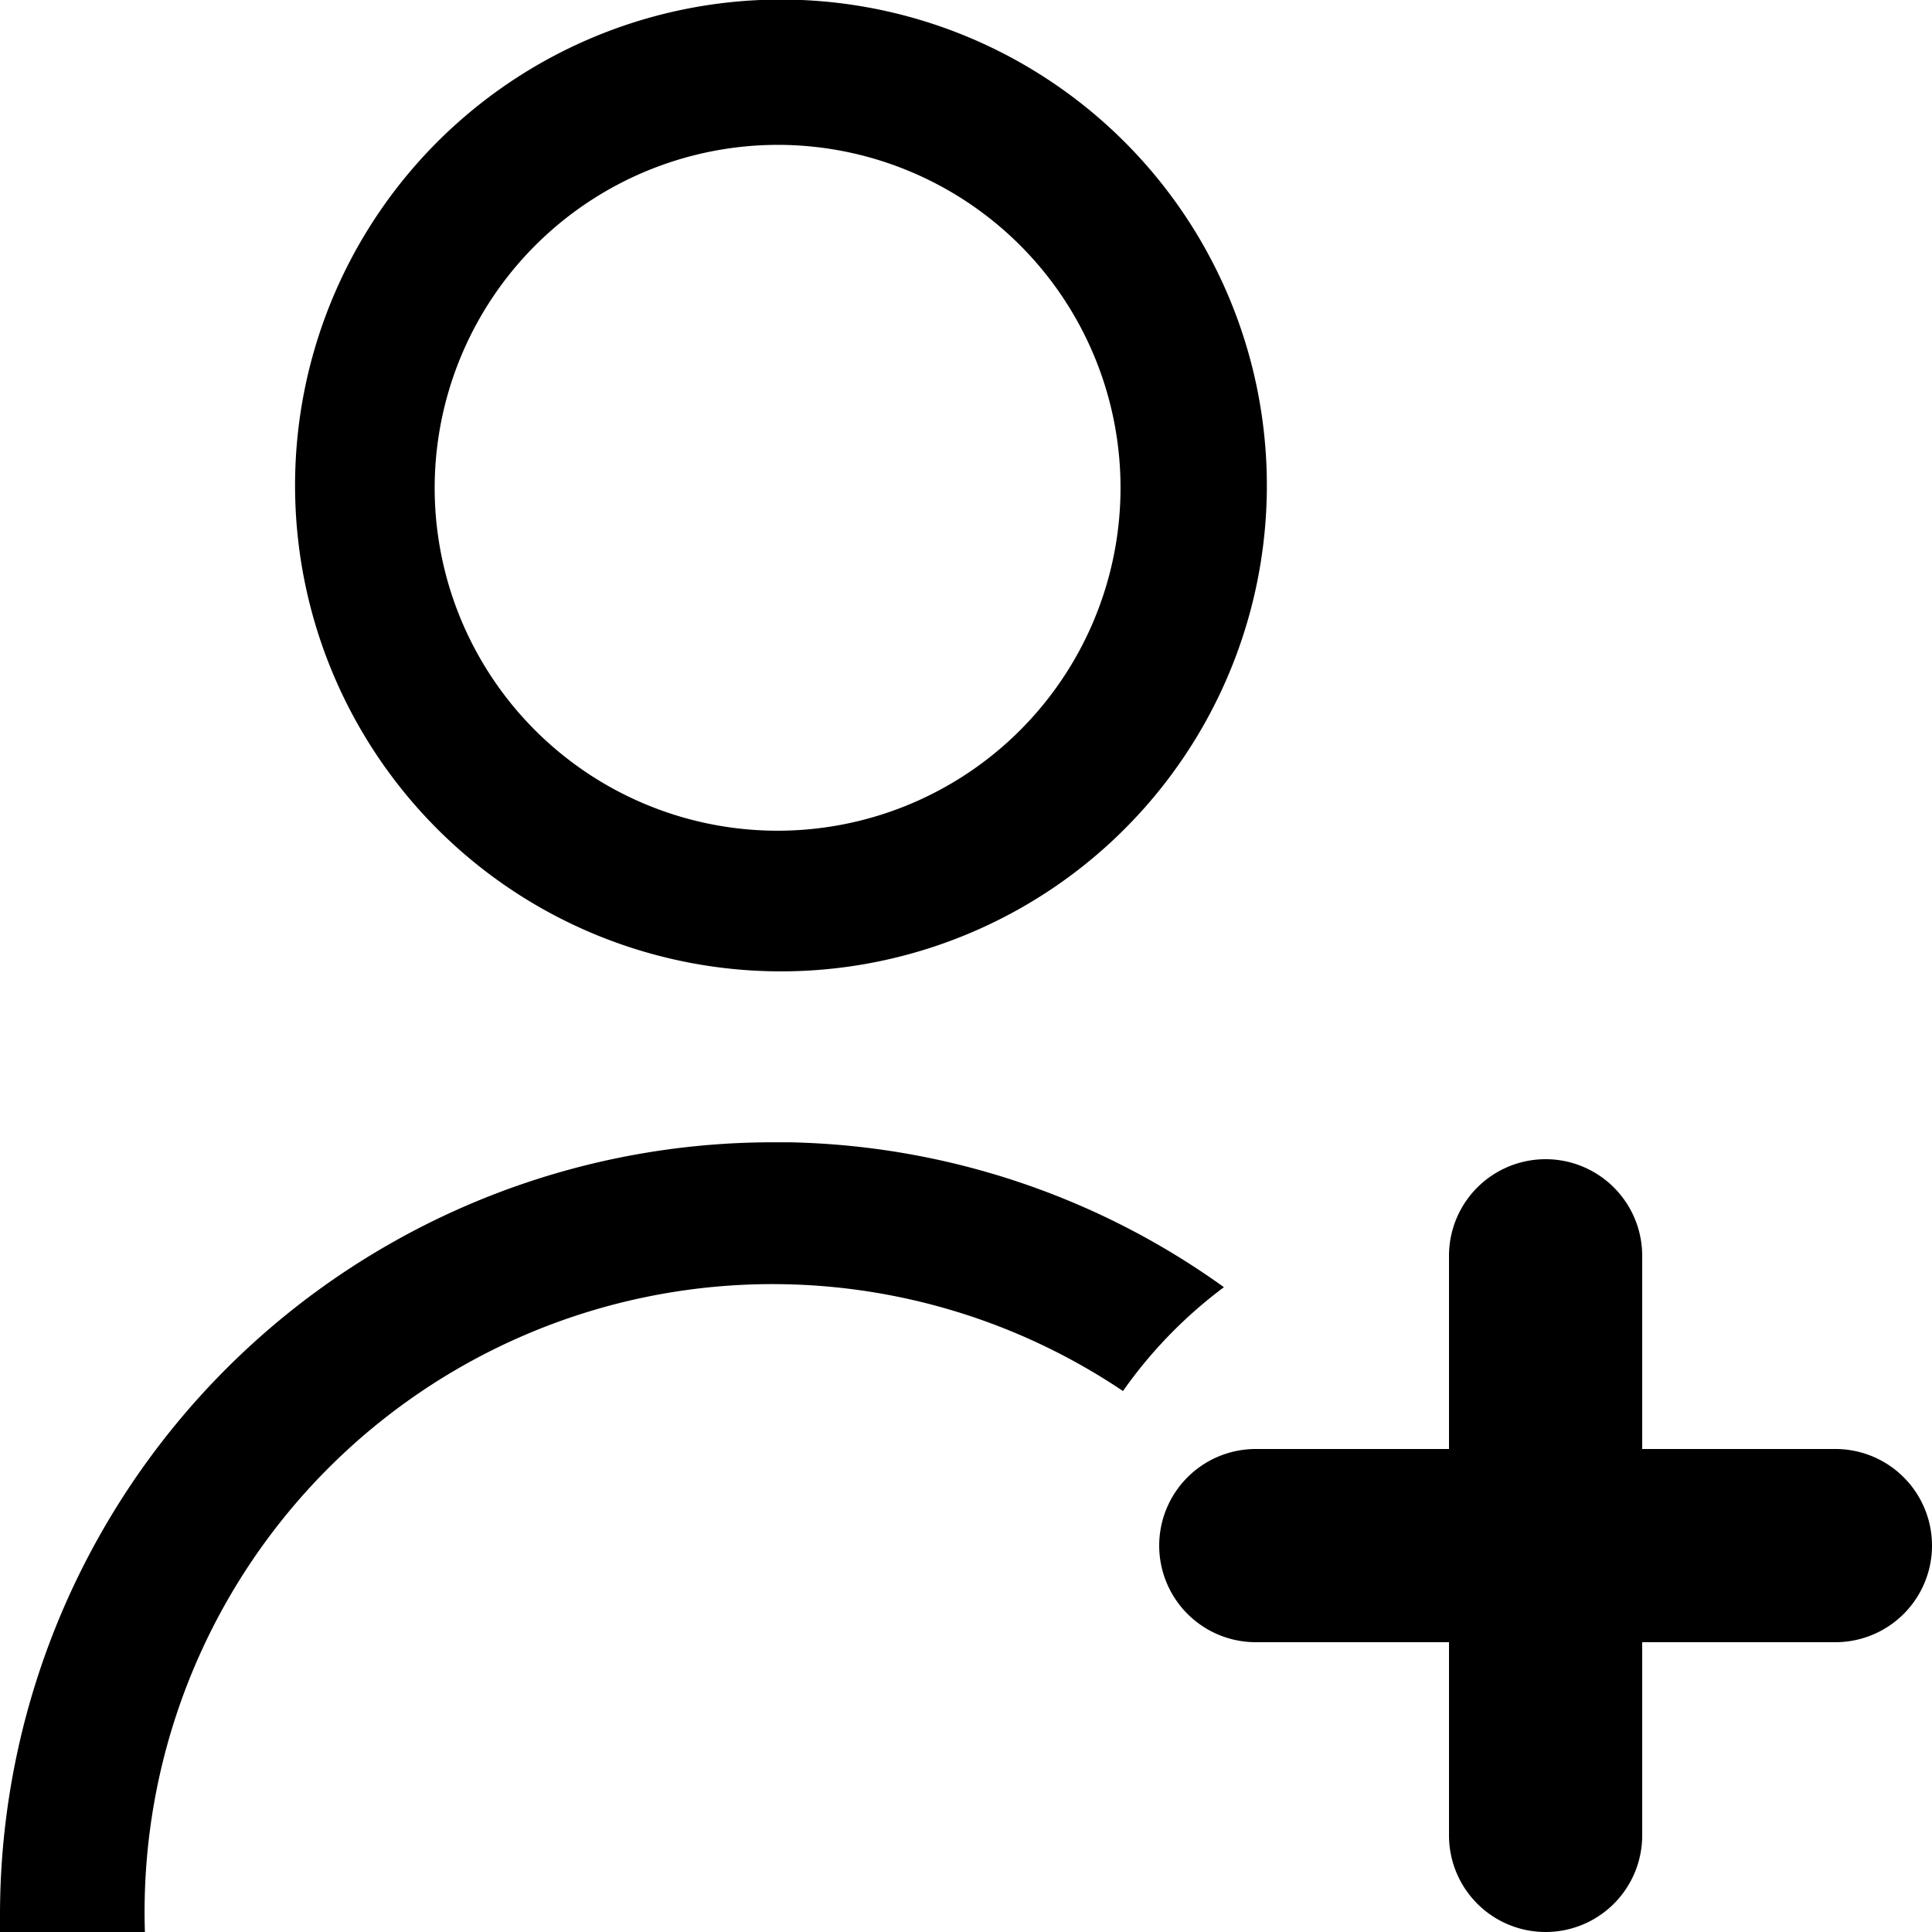 <svg xmlns="http://www.w3.org/2000/svg" viewBox="0 0 40 40"><g data-name="Layer 2"><g><path d="M38,30H34V26a2,2,0,0,0-4,0v4H26a2,2,0,0,0,0,4h4v4a2,2,0,0,0,4,0V34h4a2,2,0,0,0,0-4Z"/><path d="M16.31,20.11A10.06,10.06,0,1,0,6.11,10.2,10.06,10.06,0,0,0,16.31,20.11ZM16.22,3A7.1,7.1,0,1,1,9,10,7.11,7.11,0,0,1,16.22,3Z"/><path d="M25.34,26.65a15.94,15.94,0,0,0-9-3H16a16,16,0,0,0-16,16V40H3A13,13,0,0,1,23.25,28.8,9.48,9.48,0,0,1,25.34,26.65Z"/></g></g></svg>